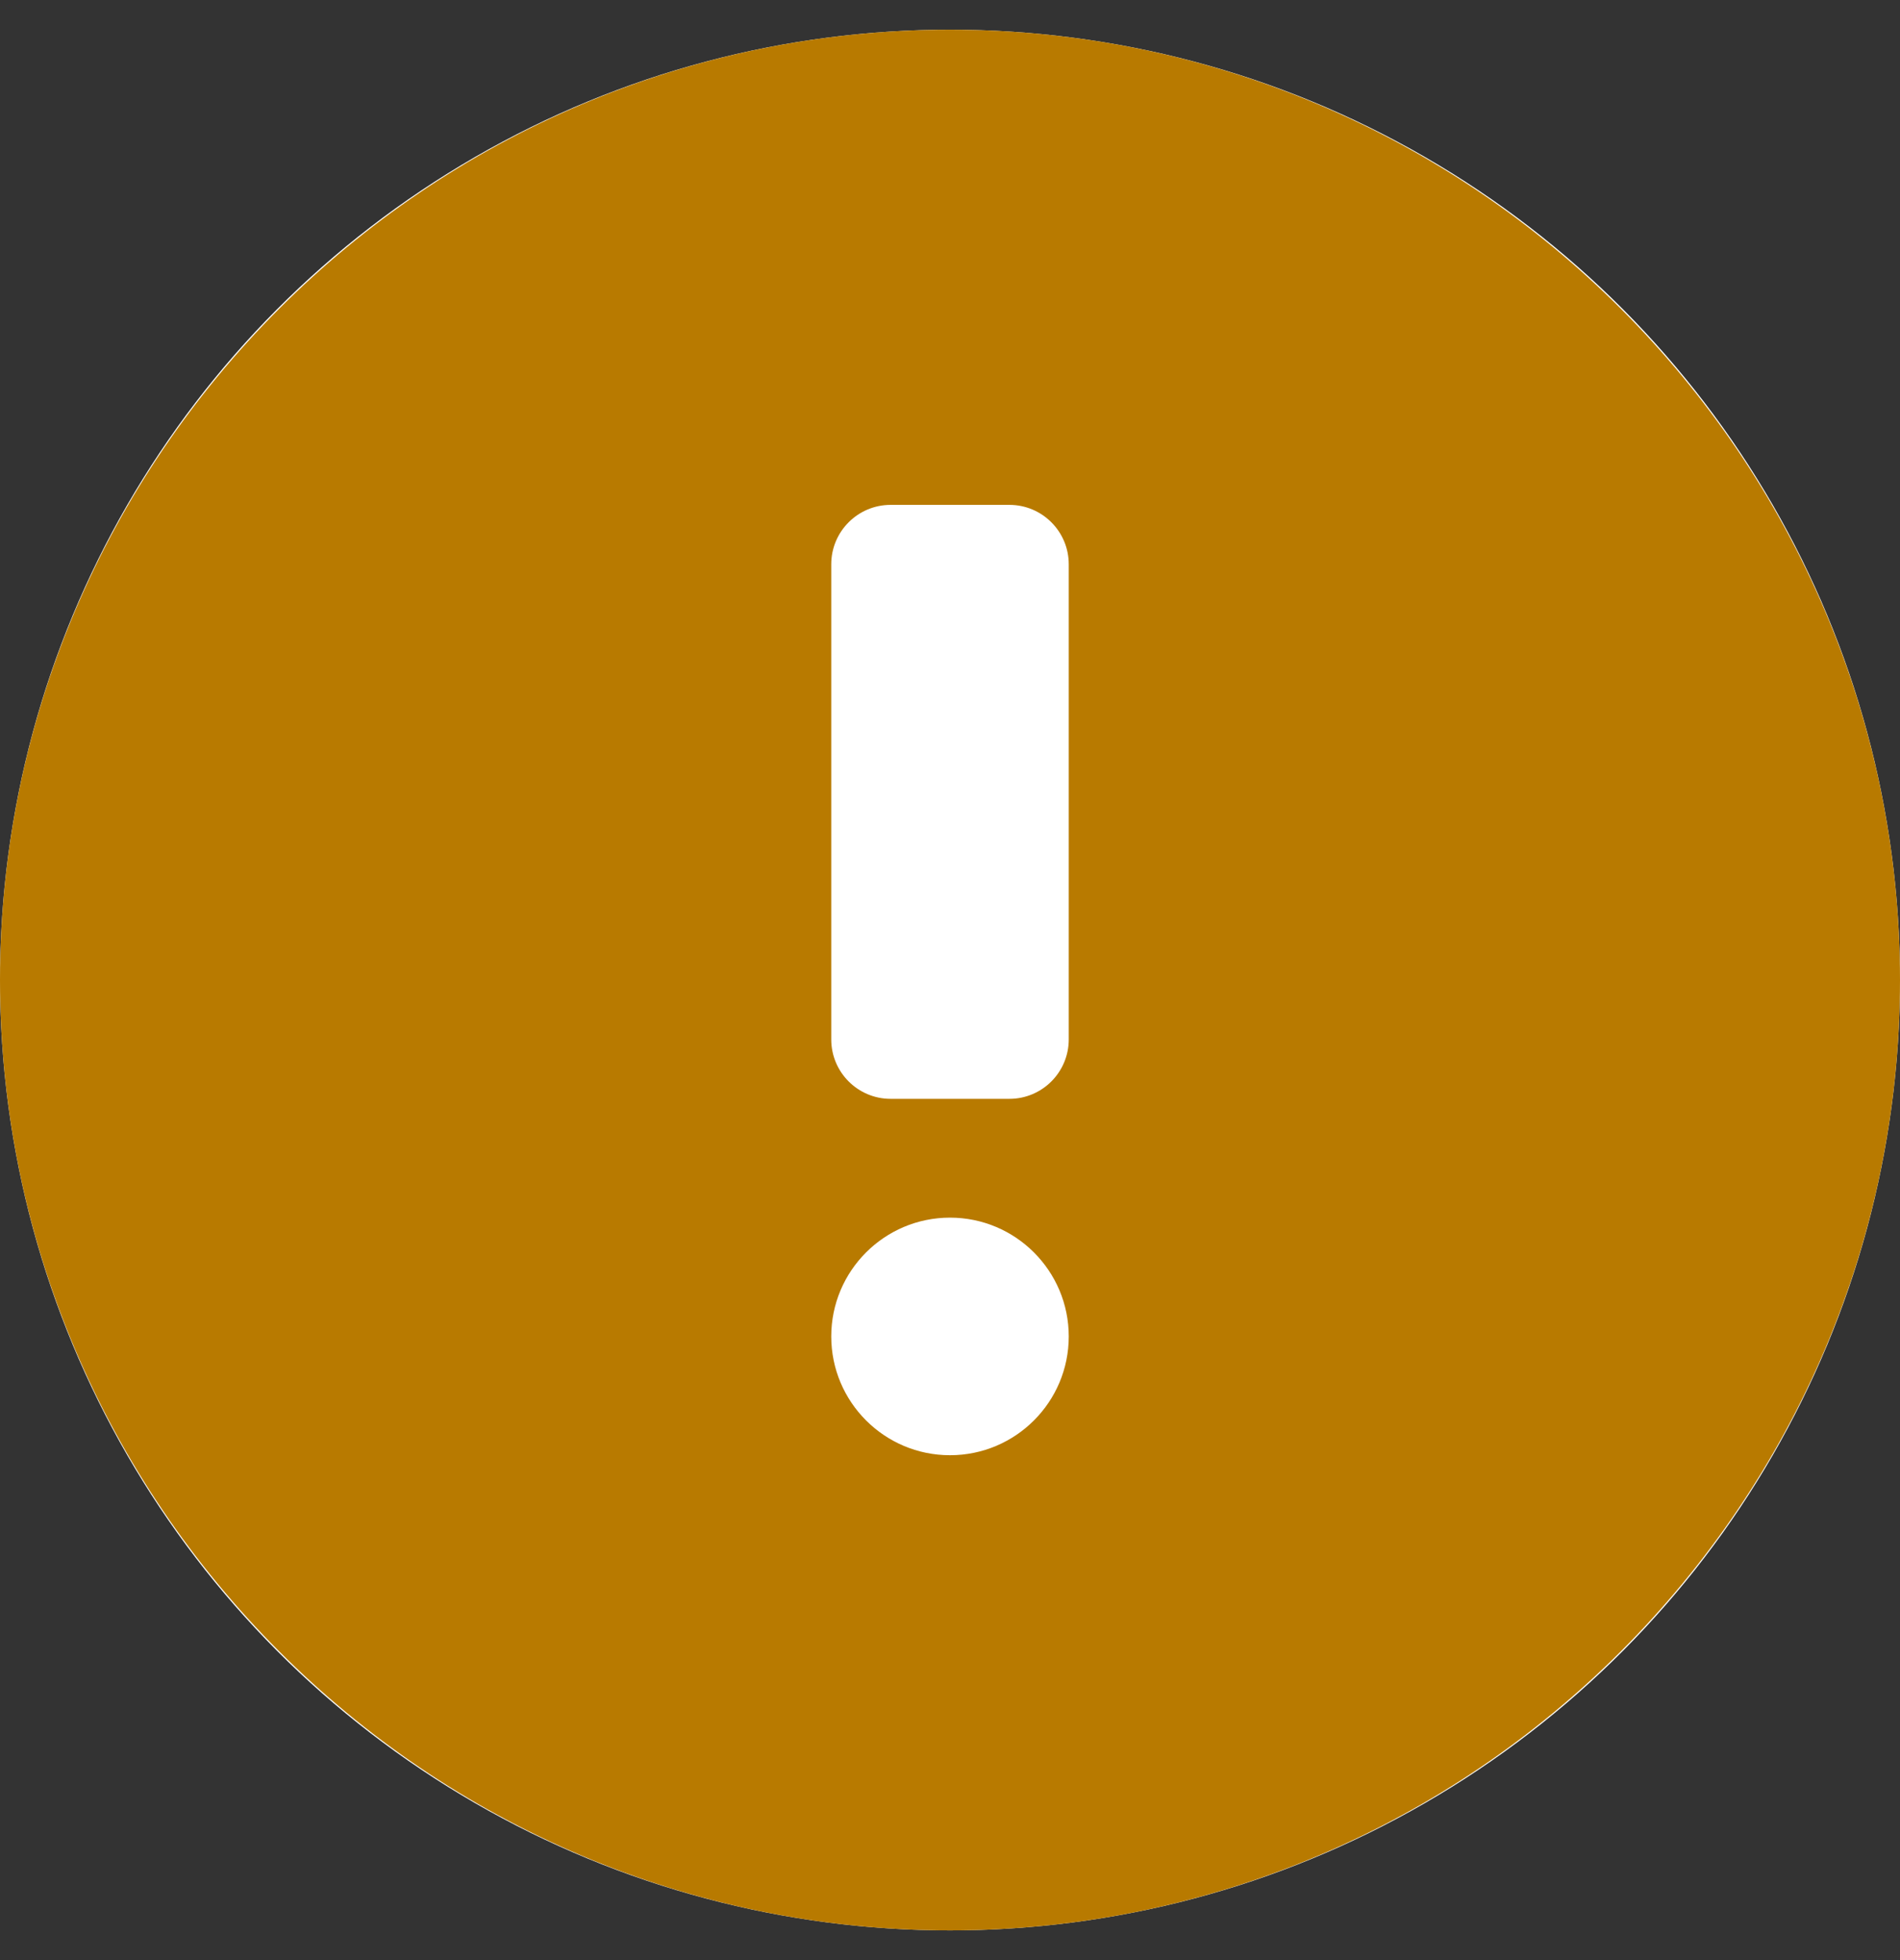 <svg width="32" height="33" viewBox="0 0 32 33" fill="none" xmlns="http://www.w3.org/2000/svg">
<rect x="0" y="0" width="32" height="33" fill="#333333" stroke="none"/>
<g clip-path="url(#clip0_5847_4499)">
<circle cx="16" cy="16.5" r="16" fill="white"/>
<path d="M16 0.5C7.2 0.5 0 7.7 0 16.5C0 25.3 7.2 32.5 16 32.5C24.8 32.5 32 25.3 32 16.5C32 7.7 24.8 0.5 16 0.5ZM16 24.5C14.896 24.5 14 23.604 14 22.5C14 21.396 14.896 20.5 16 20.5C17.104 20.5 18 21.396 18 22.5C18 23.604 17.104 24.5 16 24.5ZM18 17.5C18 18.052 17.552 18.5 17 18.5H15C14.448 18.5 14 18.052 14 17.5V9.5C14 8.948 14.448 8.5 15 8.5H17C17.552 8.5 18 8.948 18 9.5V17.5Z" fill="#B87A00"/>
</g>
<defs>
<clipPath id="clip0_5847_4499">
<rect width="32" height="32" fill="white" transform="translate(0 0.5)"/>
</clipPath>
</defs>
</svg>
